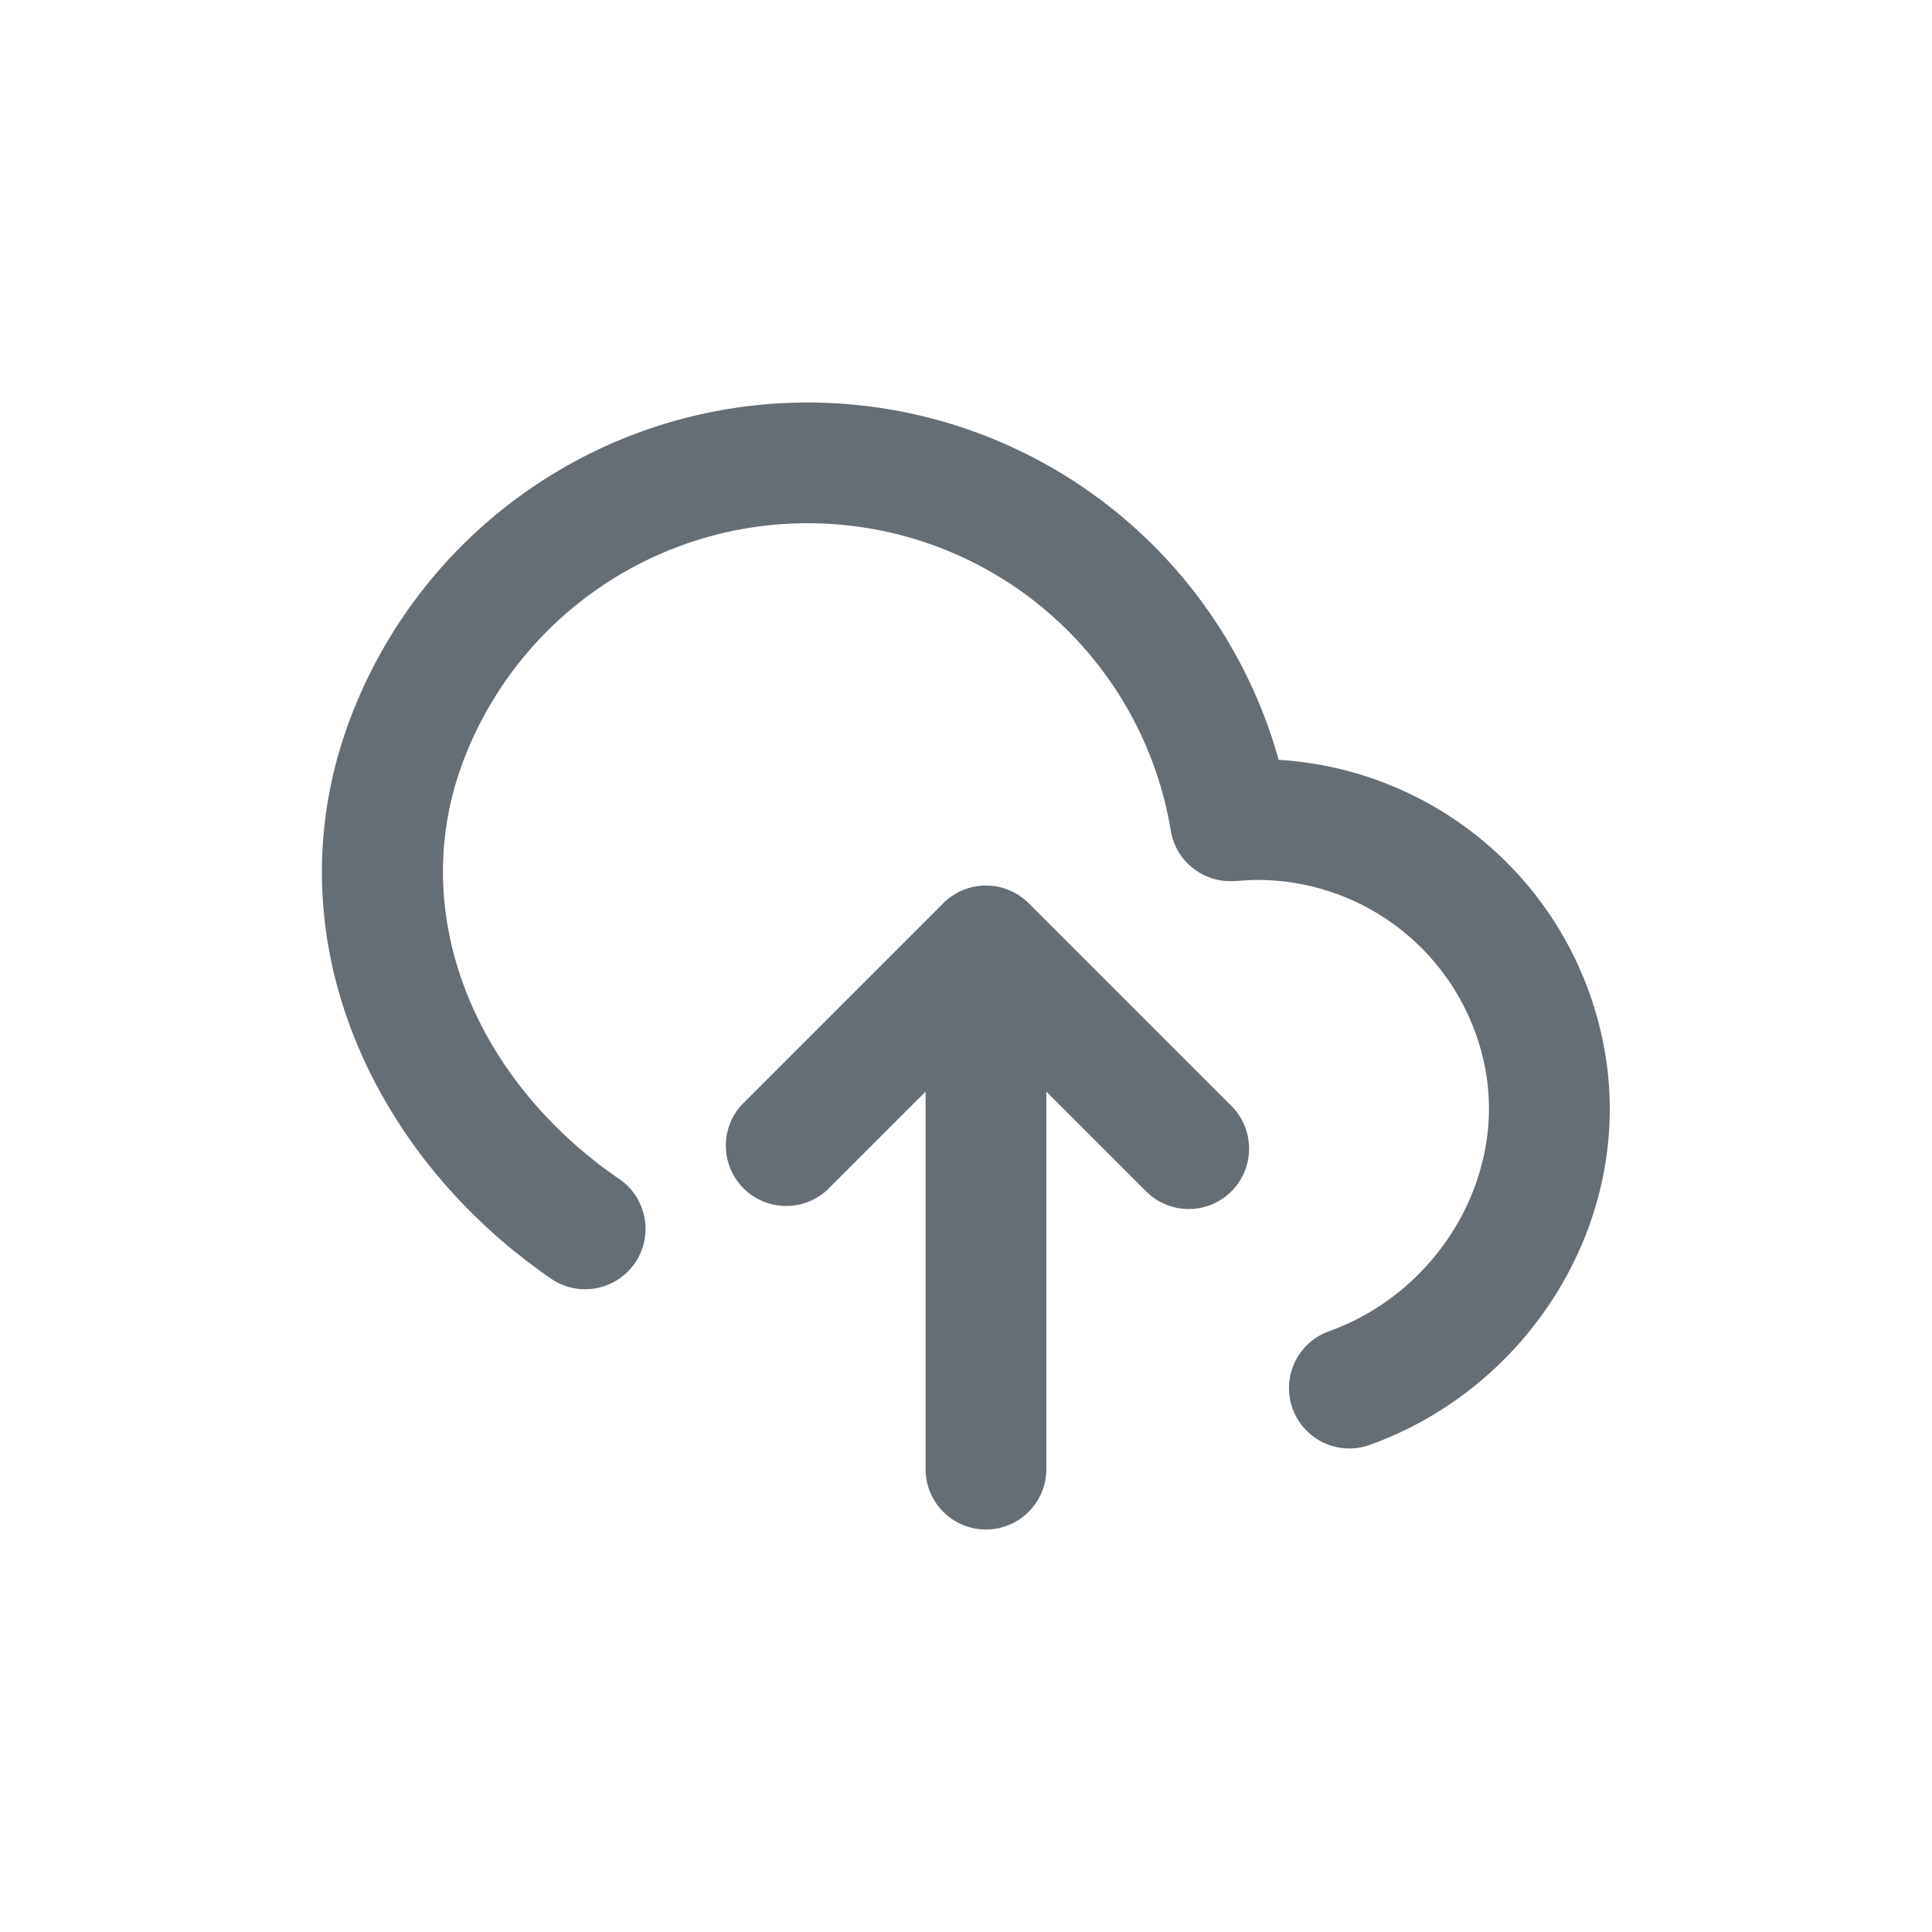 <svg xmlns="http://www.w3.org/2000/svg" width="24" height="24" fill="currentColor" viewBox="0 0 24 24">
  <path fill="#656D75" fill-rule="evenodd" d="M10.463 6.52A4.572 4.572 0 0 0 5.74 9.494c-.685 1.871.159 3.91 1.934 5.14a.75.75 0 1 1-.854 1.232c-2.198-1.522-3.463-4.23-2.488-6.889a6.072 6.072 0 0 1 6.27-3.95 6.068 6.068 0 0 1 5.282 4.412 4.38 4.38 0 0 1 4.052 3.625c.366 2.123-.952 4.192-2.943 4.893a.75.75 0 0 1-.499-1.414c1.346-.475 2.197-1.868 1.964-3.225a2.88 2.88 0 0 0-2.842-2.387c-.078 0-.151.005-.264.013h-.015a.75.75 0 0 1-.793-.625 4.565 4.565 0 0 0-4.082-3.799Zm1.255 4.7a.75.75 0 0 1 1.06 0l2.5 2.5a.75.75 0 1 1-1.06 1.06l-1.22-1.22v4.69a.75.75 0 1 1-1.5 0v-4.69l-1.22 1.22a.75.75 0 0 1-1.06-1.06l2.5-2.5Z" clip-rule="evenodd"/>
</svg>
